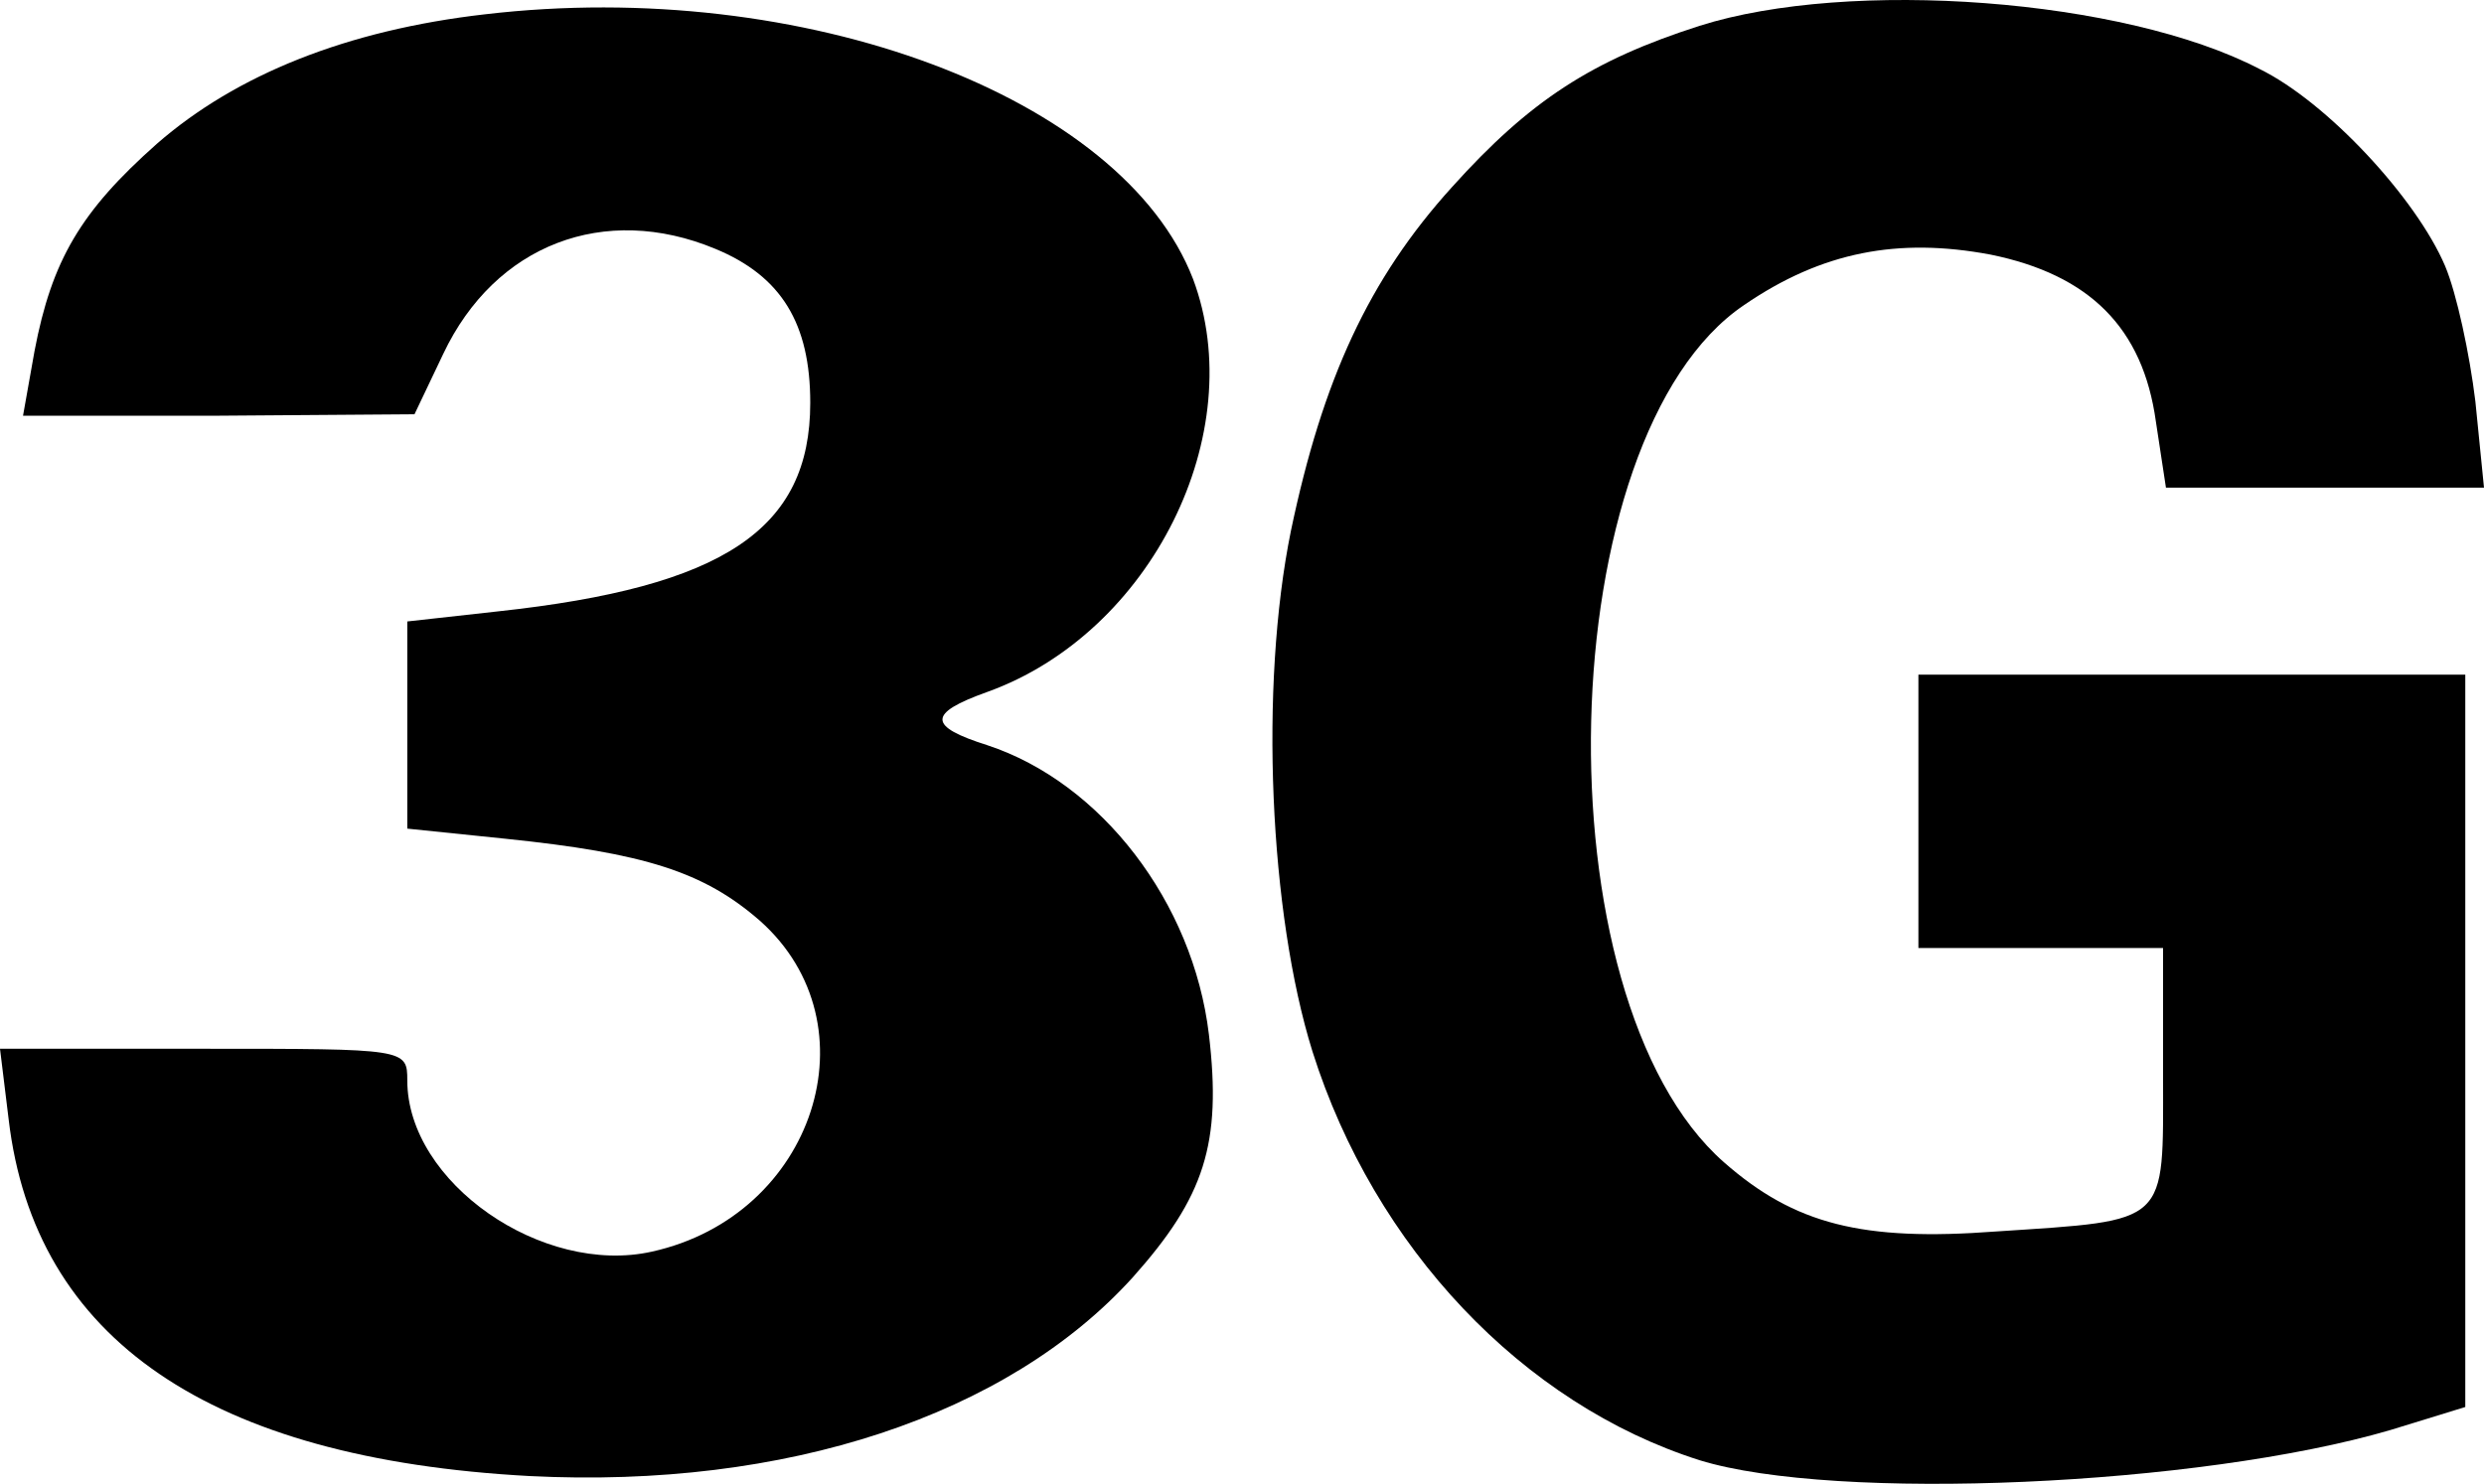 <?xml version="1.0" encoding="UTF-8" standalone="no"?>
<svg
   xmlns:dc="http://purl.org/dc/elements/1.1/"
   xmlns:cc="http://creativecommons.org/ns#"
   xmlns:rdf="http://www.w3.org/1999/02/22-rdf-syntax-ns#"
   xmlns:svg="http://www.w3.org/2000/svg"
   xmlns="http://www.w3.org/2000/svg"
   xmlns:sodipodi="http://sodipodi.sourceforge.net/DTD/sodipodi-0.dtd"
   xmlns:inkscape="http://www.inkscape.org/namespaces/inkscape"
   version="1.0"
   width="172.6pt"
   height="103.133pt"
   viewBox="0 0 172.6 103.133"
   preserveAspectRatio="xMidYMid meet"
   id="svg2"
   inkscape:version="0.91 r"
   sodipodi:docname="3G.svg">
  <defs
     id="defs28" />
  <sodipodi:namedview
     pagecolor="#ffffff"
     bordercolor="#666666"
     borderopacity="1"
     objecttolerance="10"
     gridtolerance="10"
     guidetolerance="10"
     inkscape:pageopacity="0"
     inkscape:pageshadow="2"
     inkscape:window-width="640"
     inkscape:window-height="480"
     id="namedview26"
     showgrid="false"
     fit-margin-top="0"
     fit-margin-left="0"
     fit-margin-right="0"
     fit-margin-bottom="0"
     inkscape:zoom="0.39484346"
     inkscape:cx="339.75"
     inkscape:cy="49.049101"
     inkscape:window-x="0"
     inkscape:window-y="0"
     inkscape:window-maximized="0"
     inkscape:current-layer="g6" />
  <g
     transform="matrix(0.1,0,0,-0.1,0.3,127.894)"
     id="g6"
     style="fill:#000000;stroke:none">
    <path
       d="m 334,1269 c -96,-11 -173,-42 -228,-90 -53,-47 -73,-81 -85,-144 l -8,-45 136,0 136,1 20,42 c 36,76 112,105 189,73 46,-19 66,-52 66,-107 0,-88 -60,-128 -217,-145 l -63,-7 0,-72 0,-72 68,-7 c 97,-10 138,-23 177,-57 81,-72 38,-205 -75,-230 -76,-17 -170,48 -170,119 0,22 -1,22 -141,22 L -3,550 3,501 C 21,348 143,265 365,253 c 178,-9 332,42 419,138 50,56 62,93 53,169 -11,92 -75,175 -154,201 -41,13 -42,22 0,37 114,41 183,180 143,287 -49,127 -271,210 -492,184 z"
       id="path8"
       inkscape:connector-curvature="0" />
    <path
       d="m 1178,1261 c -75,-24 -118,-52 -172,-112 -58,-64 -90,-134 -112,-239 -22,-108 -15,-266 15,-362 43,-136 146,-245 269,-284 94,-29 347,-18 480,21 l 52,16 0,254 0,255 -190,0 -190,0 0,-95 0,-95 85,0 85,0 0,-89 c 0,-104 5,-100 -116,-108 -93,-7 -140,5 -189,48 -130,114 -121,505 14,596 54,37 107,47 171,35 69,-14 106,-51 115,-116 l 7,-46 111,0 110,0 -6,60 c -4,33 -13,75 -21,94 -20,47 -82,114 -129,137 -94,49 -285,63 -389,30 z"
       id="path10"
       inkscape:connector-curvature="0" />
  </g>
</svg>
